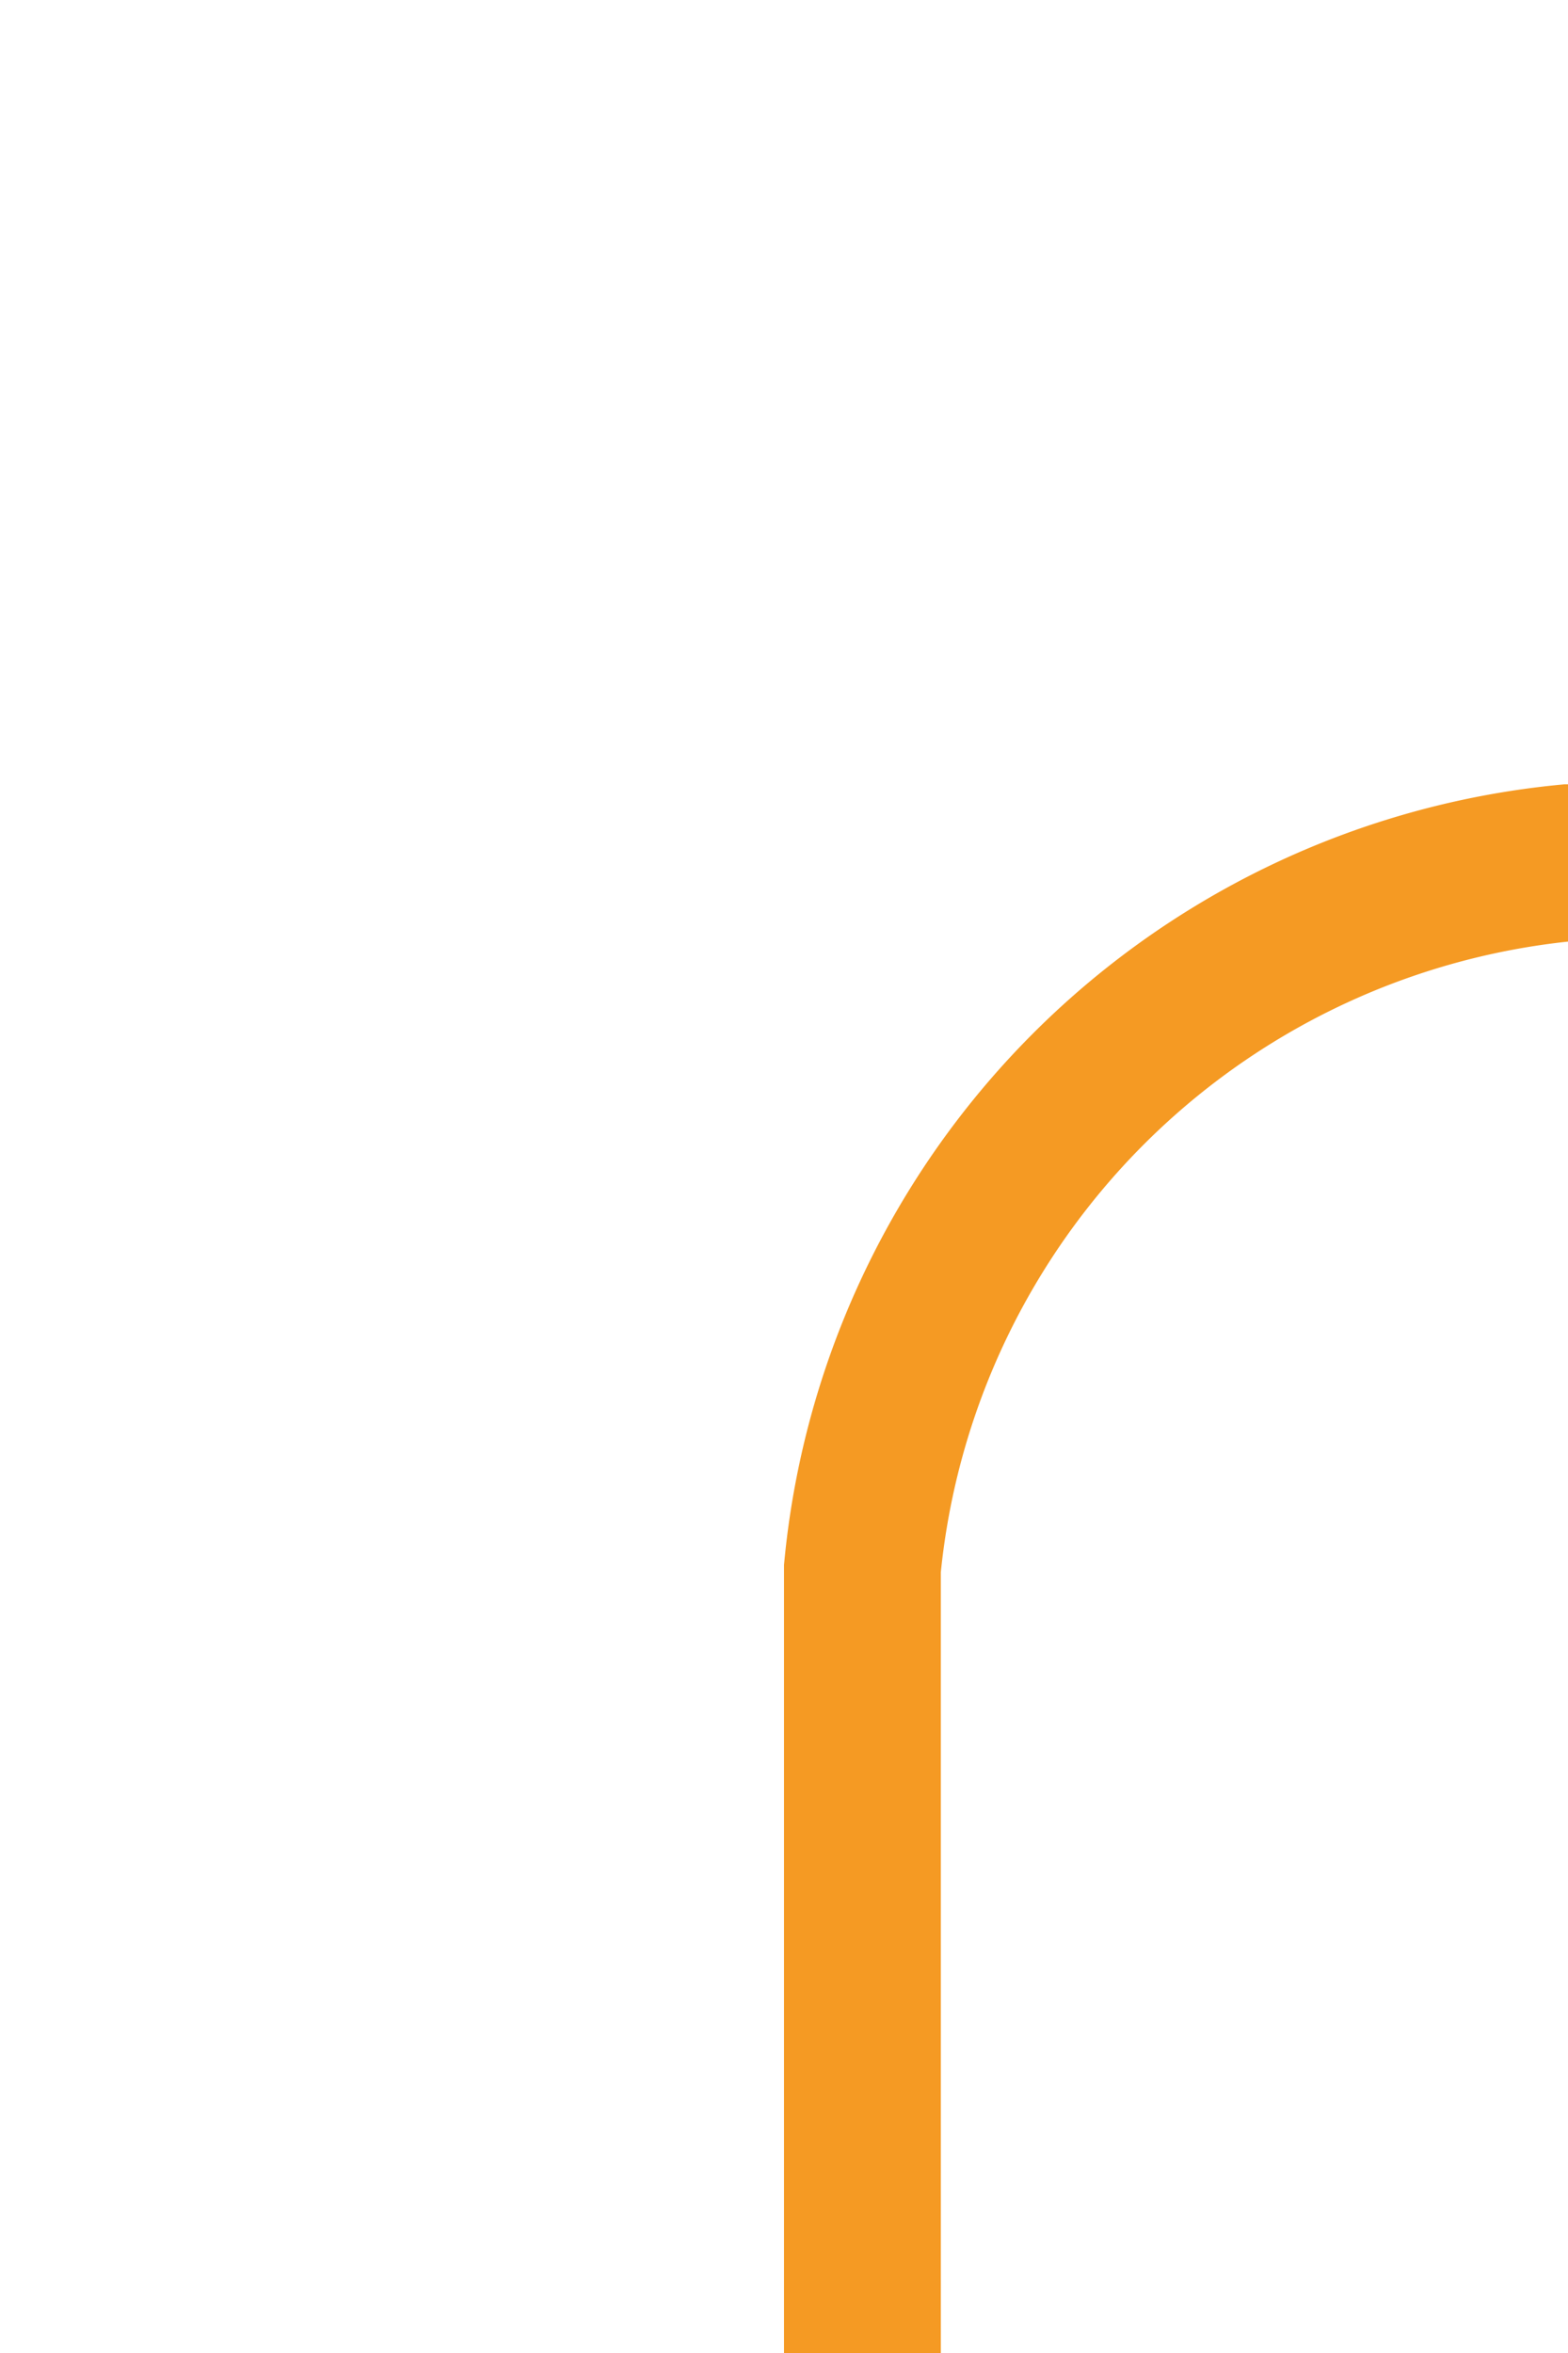 ﻿<?xml version="1.0" encoding="utf-8"?>
<svg version="1.1" xmlns:xlink="http://www.w3.org/1999/xlink" width="10px" height="15px" preserveAspectRatio="xMidYMin meet" viewBox="261 5033  8 15" xmlns="http://www.w3.org/2000/svg">
  <path d="M 265.5 5048  L 265.5 5043  A 5 5 0 0 1 270 5038.5 L 787 5038.5  A 3 3 0 0 1 790 5035.5 A 3 3 0 0 1 793 5038.5 L 836 5038.5  A 5 5 0 0 0 841.5 5033 L 841.5 4488  A 3 3 0 0 0 844.5 4485 A 3 3 0 0 0 841.5 4482 L 841.5 1830  A 5 5 0 0 1 846.5 1825.5 L 1014 1825.5  " stroke-width="1" stroke-dasharray="17,8" stroke="#f59a23" fill="none" />
  <path d="M 1008.946 1820.854  L 1013.593 1825.5  L 1008.946 1830.146  L 1009.654 1830.854  L 1014.654 1825.854  L 1015.007 1825.5  L 1014.654 1825.146  L 1009.654 1820.146  L 1008.946 1820.854  Z " fill-rule="nonzero" fill="#f59a23" stroke="none" />
</svg>
